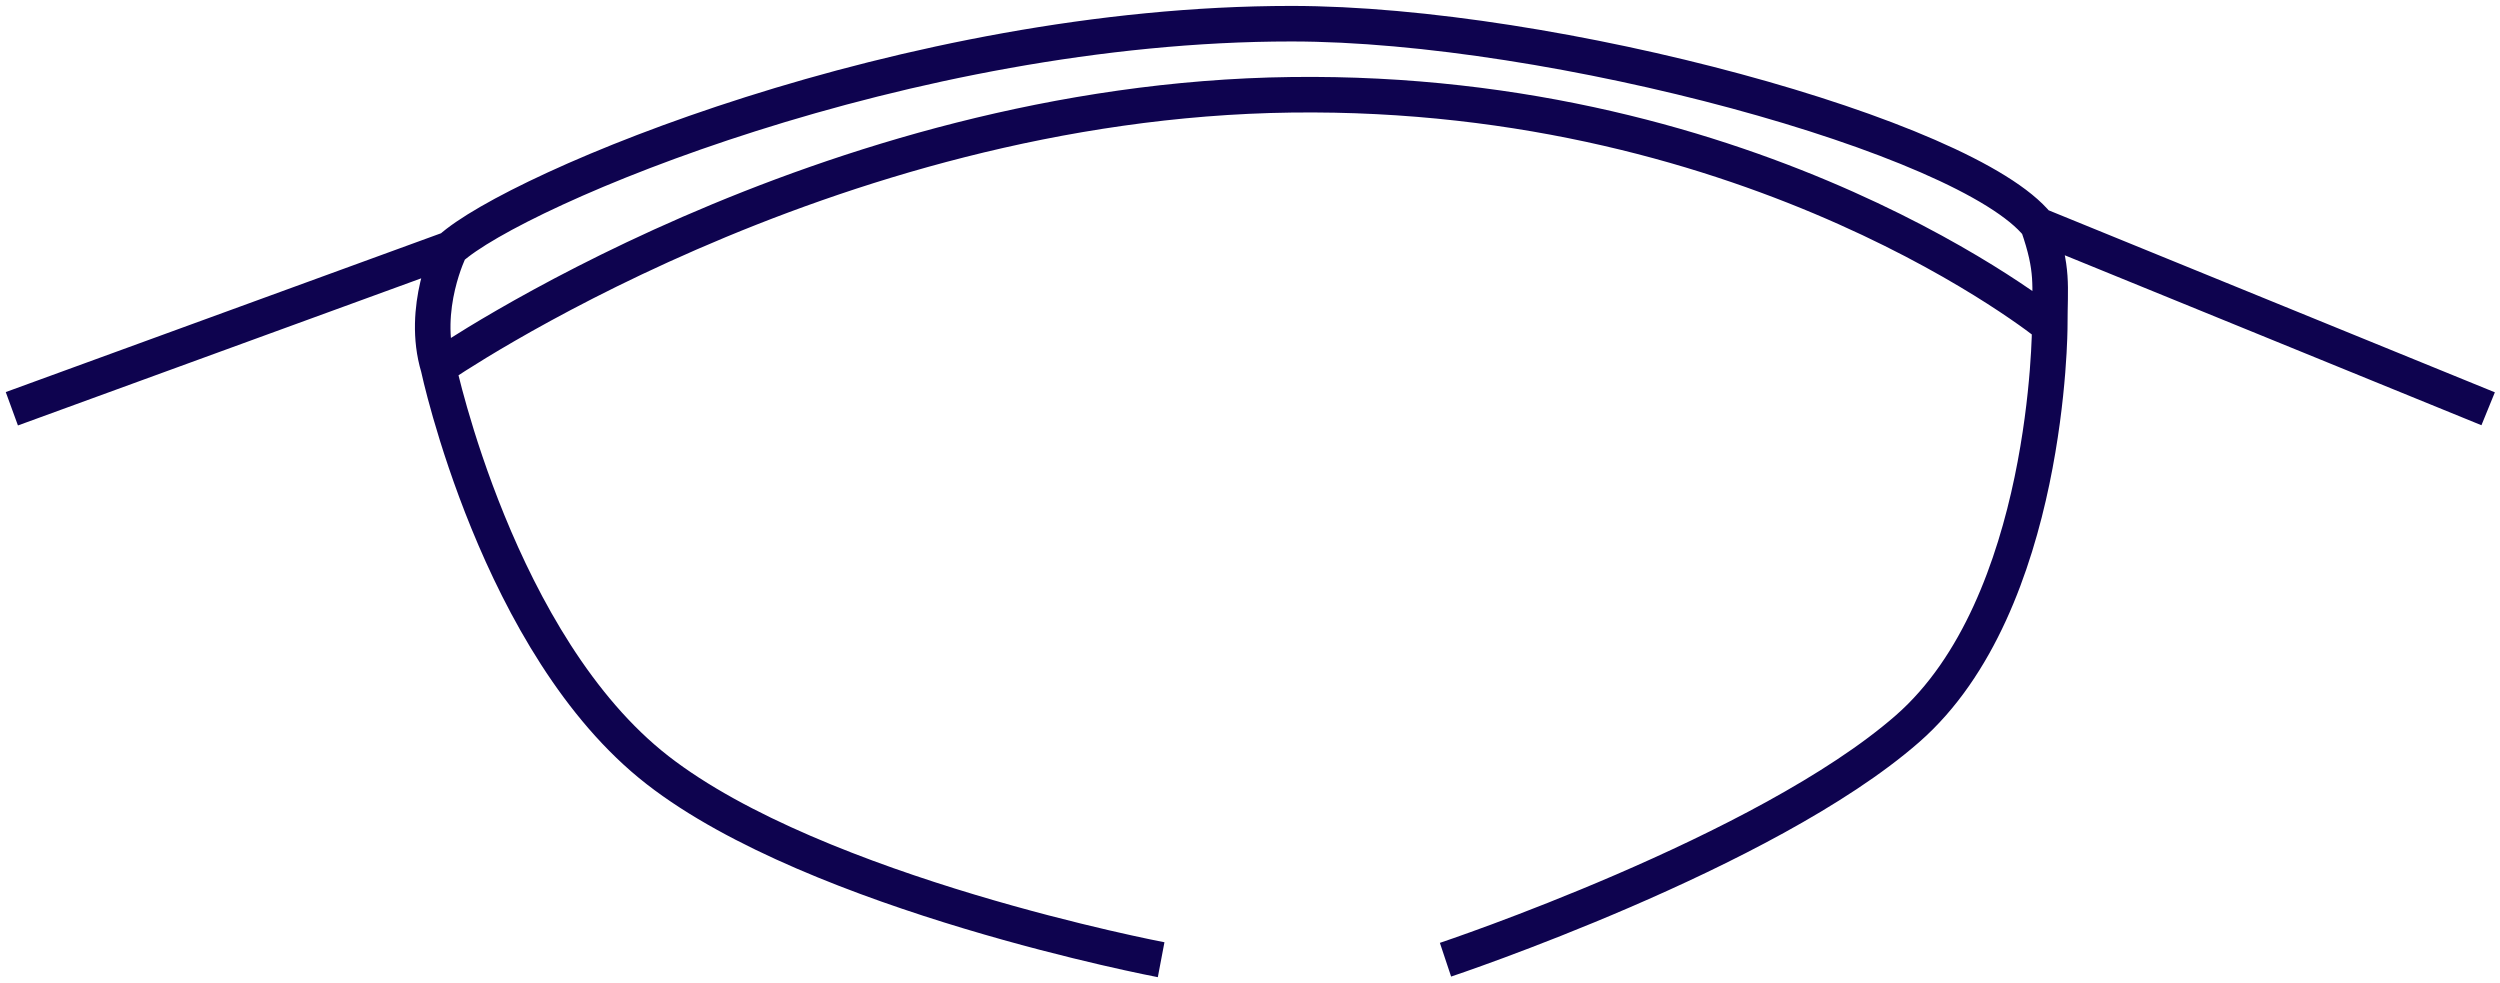 <svg width="211" height="83" viewBox="0 0 211 83" fill="none" xmlns="http://www.w3.org/2000/svg">
<path d="M1 34.5L38 21M38 21C43.5 16 76.5 2 109 2C131 2 166 11.5 172 19M38 21C38 21 35.5 26 37 31M172 19L210 34.5M172 19C173.333 22.833 173 24 173 27.5M122 81C122 81 149 72 161 61.5C173 51 173 27.5 173 27.5M98 81C98 81 69 75.5 55.5 65C42 54.5 37 31 37 31M173 27.5C173 27.5 148.5 7.5 109 8C69.5 8.5 37 31 37 31" stroke="#0E034F" stroke-width="3"/>
</svg>
